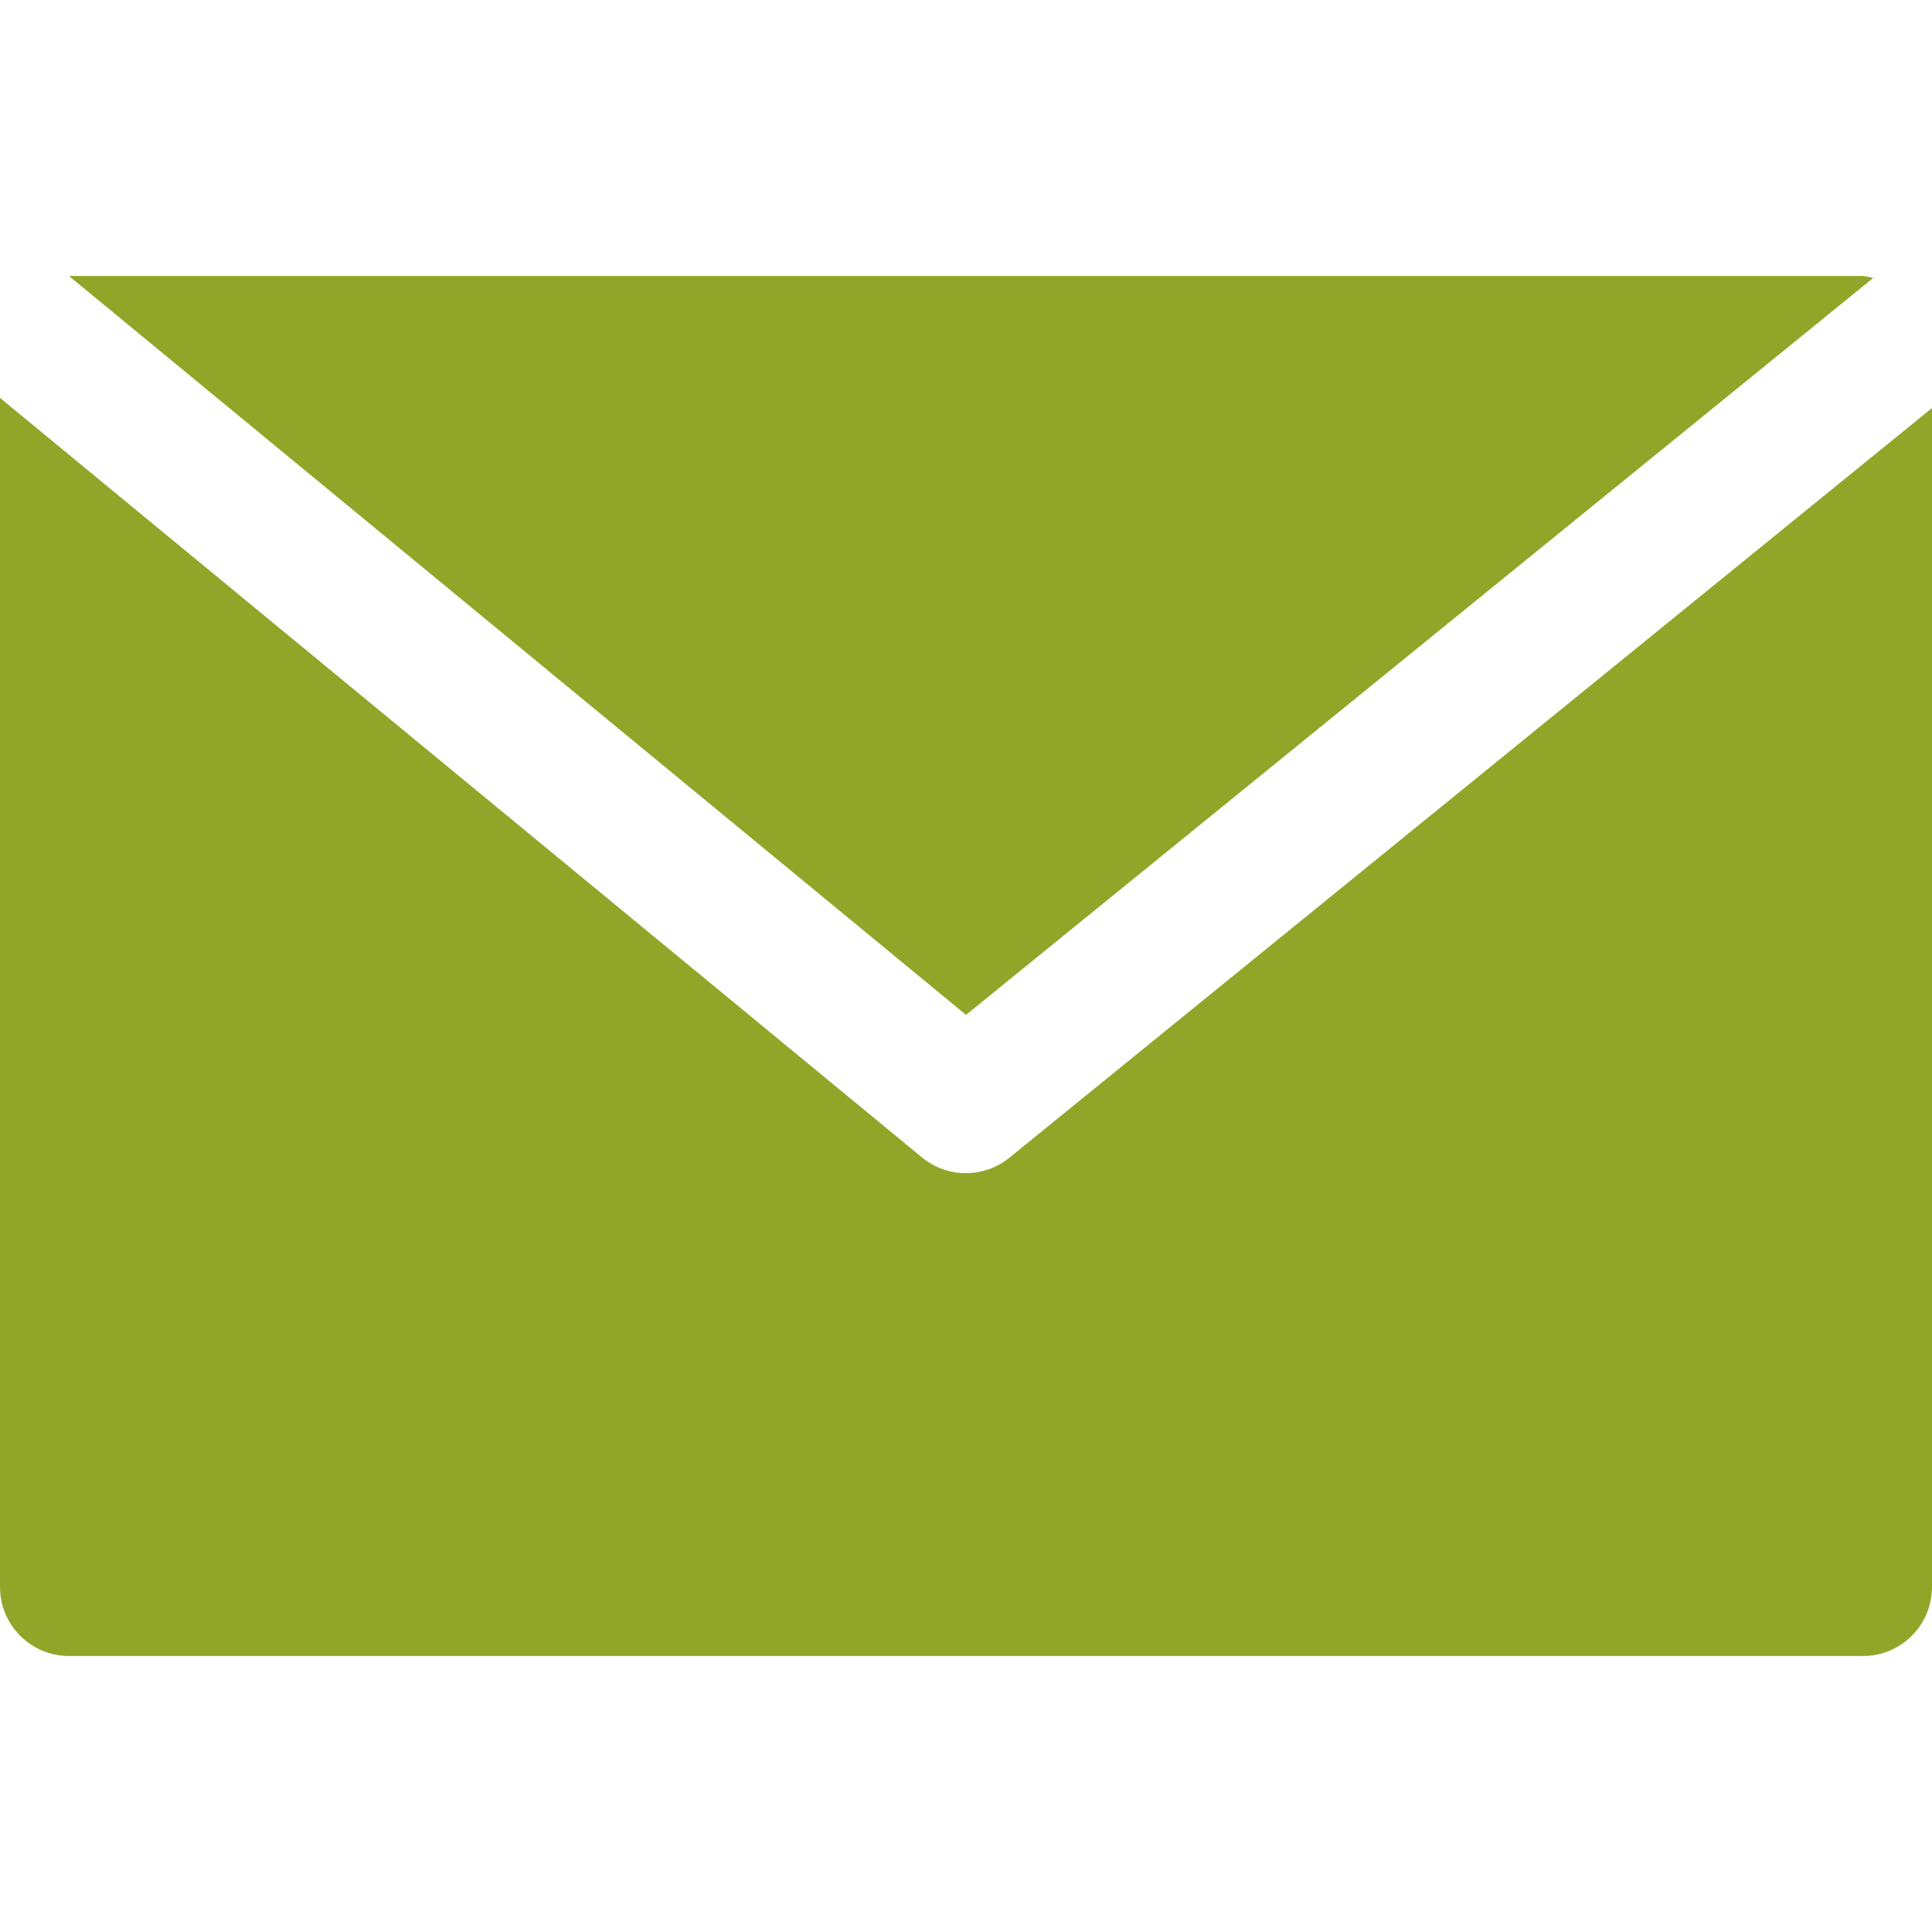 <svg width="20" height="20" viewBox="0 0 20 20" fill="none" xmlns="http://www.w3.org/2000/svg">
<path d="M19.286 2.857H0.714L10 10.506L19.391 2.878C19.357 2.868 19.321 2.861 19.286 2.857Z" fill="#91A629"/>
<path d="M10.451 11.983C10.188 12.198 9.809 12.198 9.546 11.983L0 4.119V16.429C0 16.823 0.32 17.143 0.714 17.143H19.286C19.68 17.143 20 16.823 20 16.429V4.224L10.451 11.983Z" fill="#91A629"/>
</svg>
